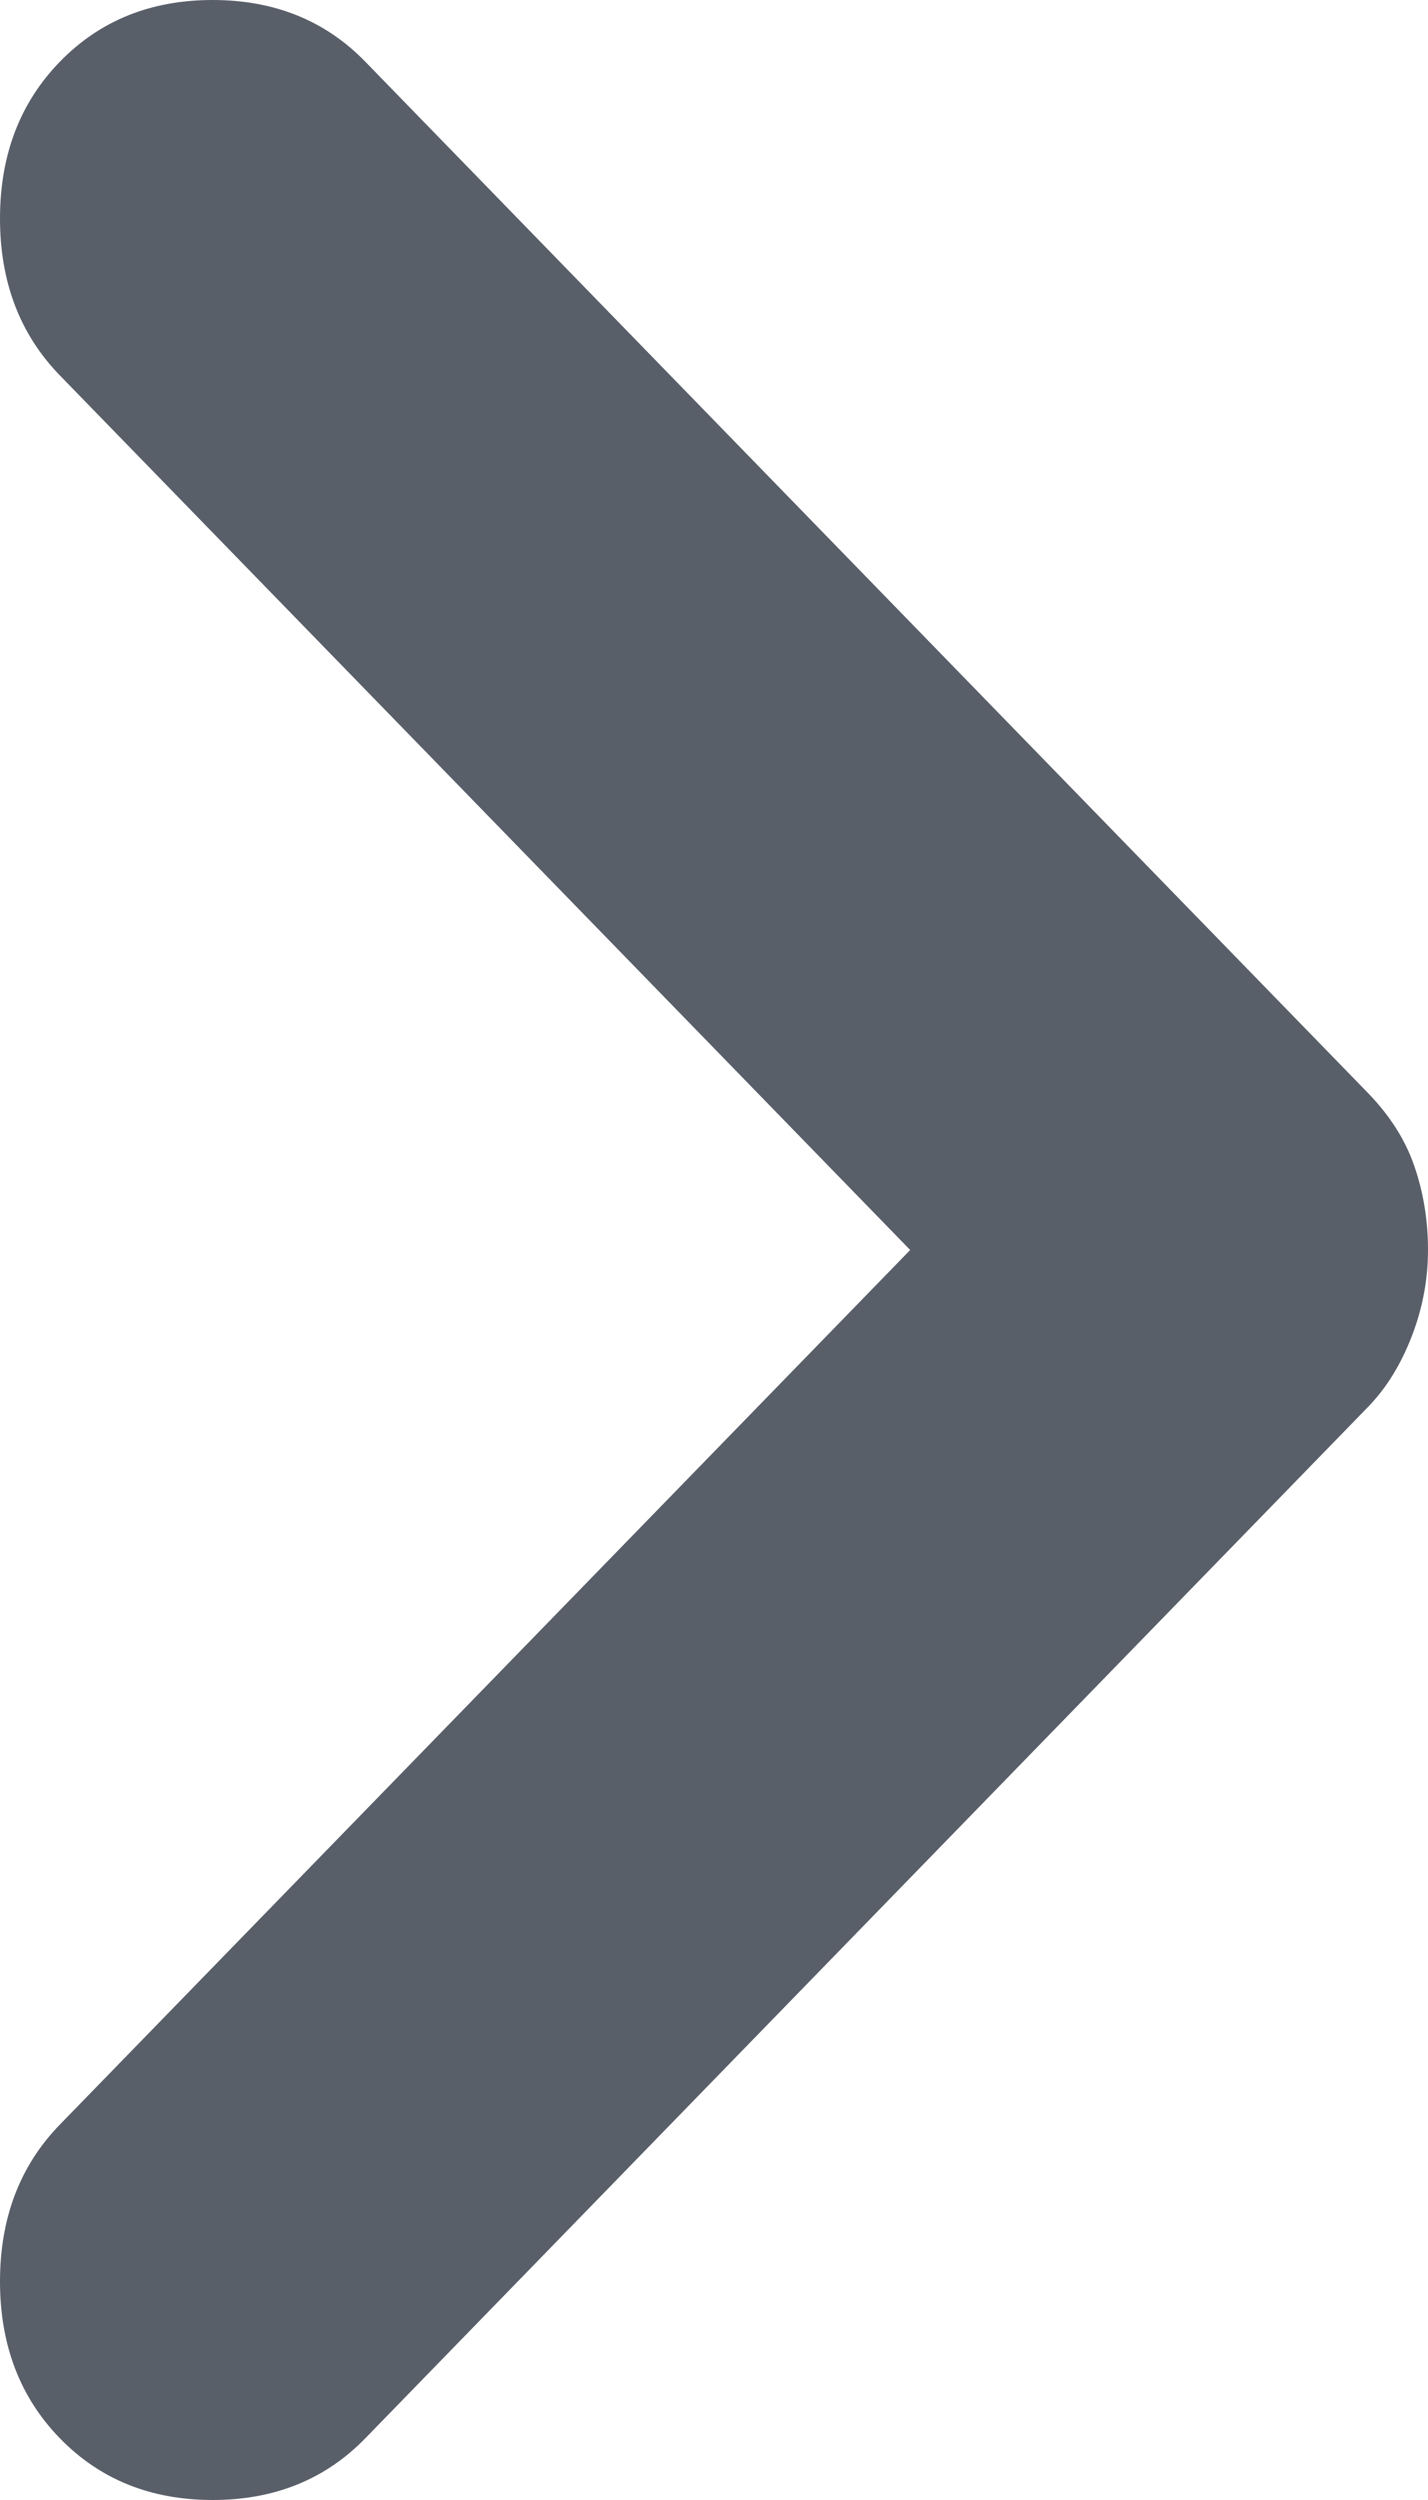 <svg width="8" height="14" viewBox="0 0 8 14" fill="none" xmlns="http://www.w3.org/2000/svg">
<path d="M8 7C8 7.167 7.969 7.329 7.908 7.486C7.847 7.643 7.766 7.774 7.664 7.879L2.046 13.655C1.822 13.885 1.537 14 1.191 14C0.845 14 0.56 13.885 0.336 13.655C0.112 13.425 -3.79616e-08 13.132 -5.35121e-08 12.776C-6.90627e-08 12.42 0.112 12.127 0.336 11.897L5.099 7L0.336 2.103C0.112 1.873 -5.42897e-07 1.58 -5.58447e-07 1.224C-5.73998e-07 0.868 0.112 0.575 0.336 0.345C0.56 0.115 0.845 -3.69266e-08 1.191 -5.20532e-08C1.537 -6.71798e-08 1.822 0.115 2.046 0.345L7.664 6.121C7.786 6.247 7.873 6.383 7.923 6.529C7.974 6.676 8 6.833 8 7Z" fill="#595F69"/>
</svg>
